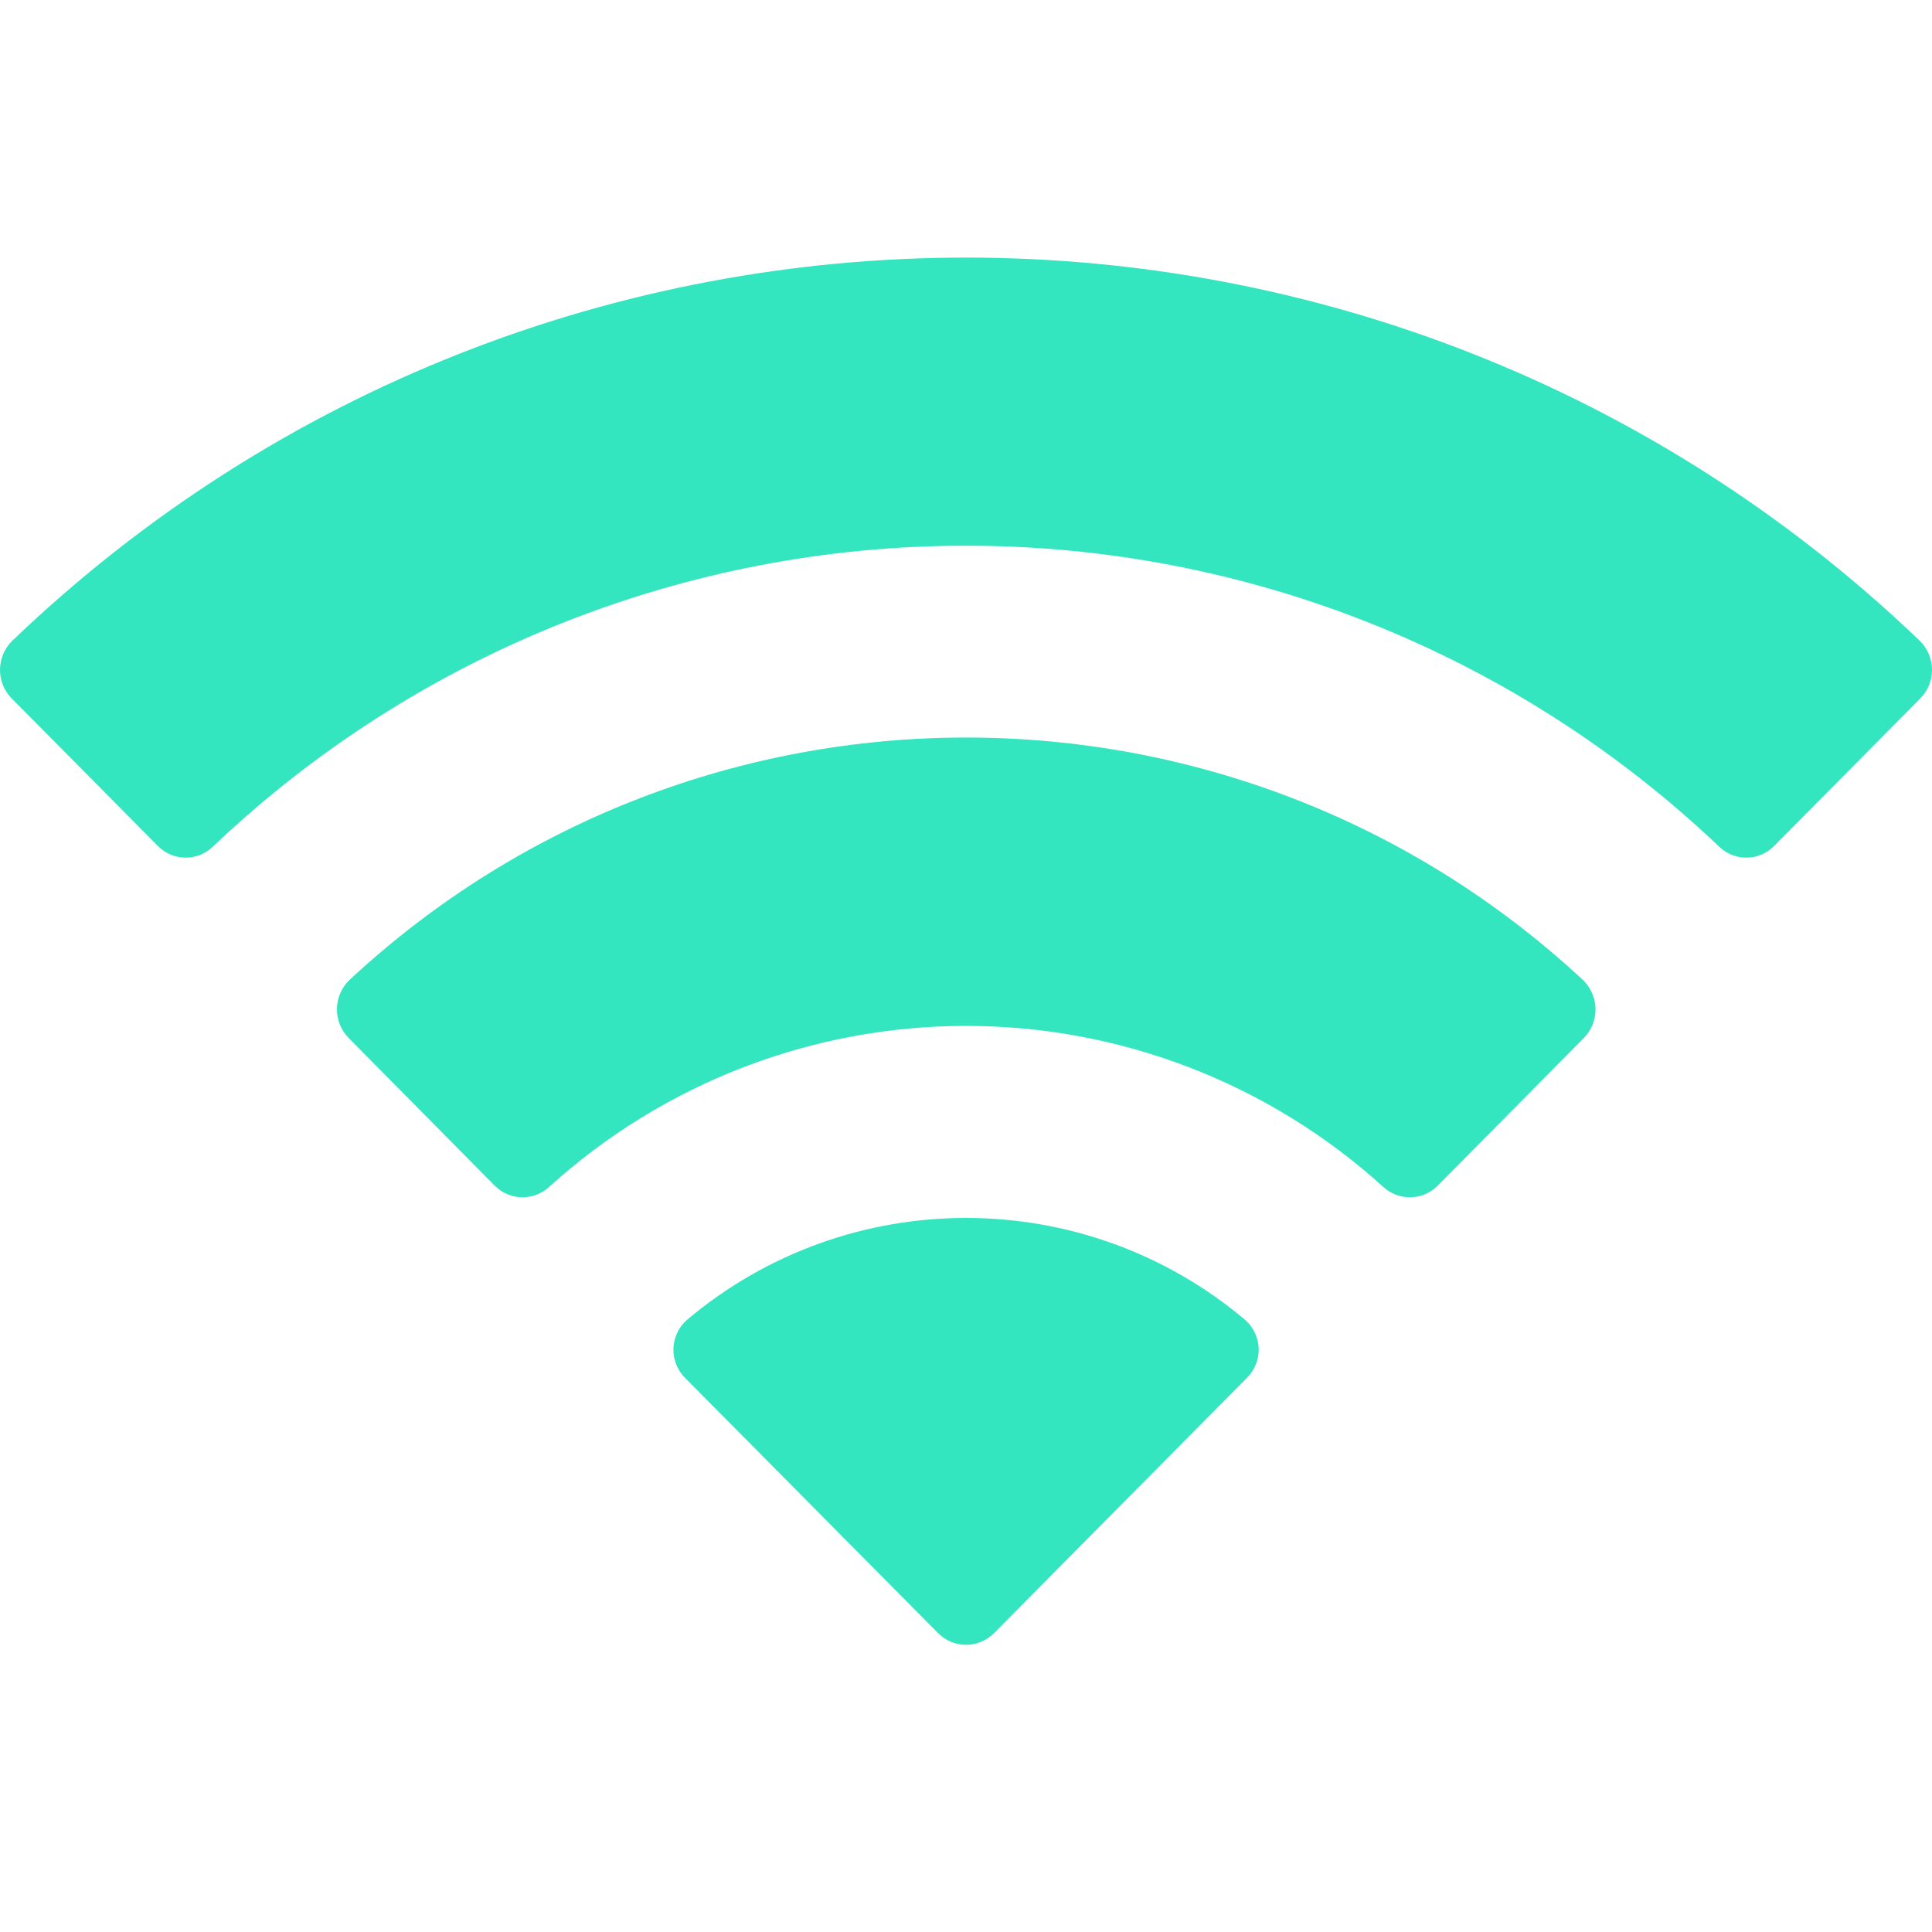 <svg width="20" height="20" viewBox="0 0 20 20" fill="none" xmlns="http://www.w3.org/2000/svg">
<path fill-rule="evenodd" clip-rule="evenodd" d="M10.001 5.649C12.902 5.649 15.693 6.764 17.796 8.764C17.955 8.918 18.208 8.916 18.364 8.759L19.878 7.231C19.957 7.152 20.001 7.044 20 6.932C19.999 6.82 19.954 6.713 19.874 6.634C14.354 1.344 5.646 1.344 0.126 6.634C0.046 6.713 0.001 6.82 9.12861e-06 6.932C-0.001 7.044 0.043 7.152 0.122 7.231L1.636 8.759C1.792 8.916 2.046 8.918 2.204 8.764C4.307 6.764 7.098 5.649 10.001 5.649ZM10.001 10.62C11.595 10.62 13.132 11.212 14.314 12.282C14.474 12.434 14.726 12.431 14.882 12.275L16.394 10.747C16.473 10.667 16.518 10.558 16.517 10.445C16.515 10.332 16.469 10.225 16.388 10.146C12.789 6.798 7.215 6.798 3.616 10.146C3.535 10.225 3.489 10.332 3.488 10.445C3.487 10.558 3.531 10.667 3.611 10.747L5.122 12.275C5.278 12.431 5.53 12.434 5.69 12.282C6.871 11.213 8.407 10.62 10.001 10.62ZM13.03 13.964C13.032 14.077 12.987 14.186 12.906 14.266L10.291 16.905C10.214 16.983 10.11 17.027 10.001 17.027C9.891 17.027 9.787 16.983 9.71 16.905L7.094 14.266C7.013 14.186 6.969 14.077 6.971 13.964C6.974 13.851 7.023 13.743 7.107 13.667C8.777 12.255 11.224 12.255 12.894 13.667C12.978 13.743 13.027 13.851 13.03 13.964Z" fill="#33E6BF"/>
</svg>
